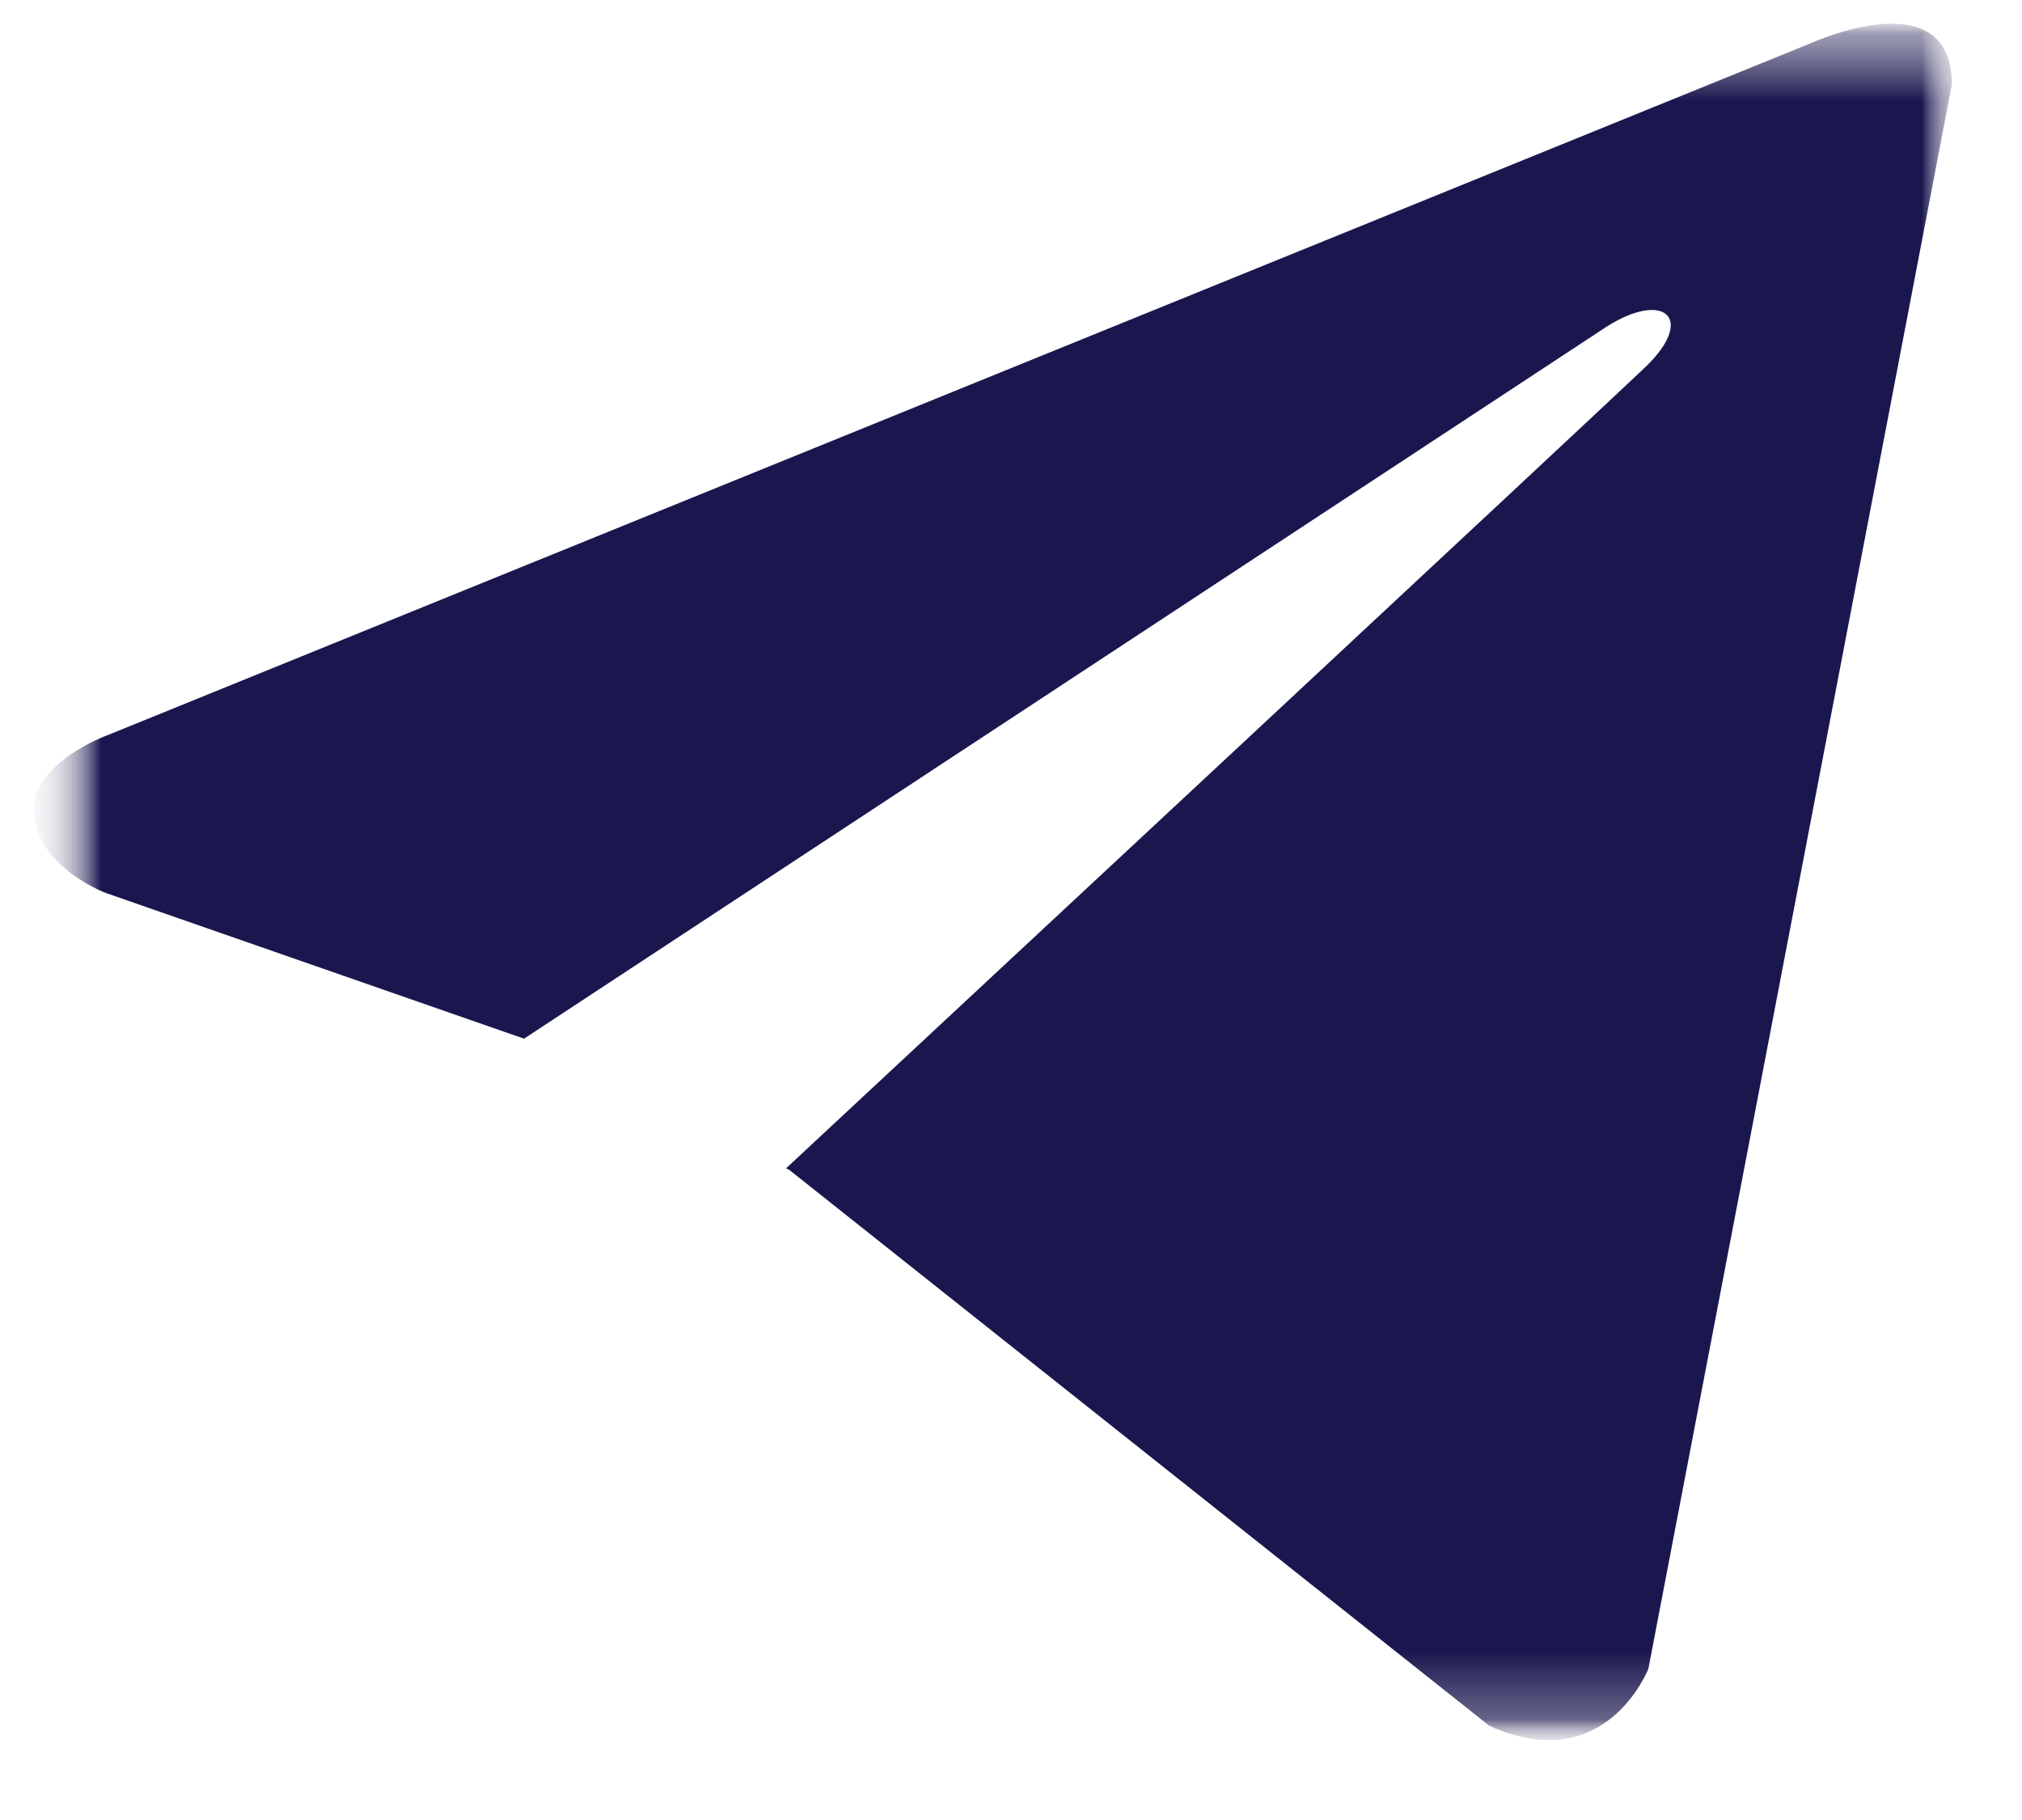 <svg width="30" height="27" viewBox="0 0 30 27" fill="none" xmlns="http://www.w3.org/2000/svg">
<g clip-path="url(#clip0_244_1762)">
<mask id="mask0_244_1762" style="mask-type:luminance" maskUnits="userSpaceOnUse" x="0" y="-1" width="30" height="28">
<path d="M29.5 -0.002H0.5V26.169H29.5V-0.002Z" fill="white"/>
</mask>
<g mask="url(#mask0_244_1762)">
<mask id="mask1_244_1762" style="mask-type:luminance" maskUnits="userSpaceOnUse" x="0" y="-1" width="30" height="28">
<path d="M29.5 -0.002H0.5V26.169H29.5V-0.002Z" fill="white"/>
</mask>
<g mask="url(#mask1_244_1762)">
<mask id="mask2_244_1762" style="mask-type:luminance" maskUnits="userSpaceOnUse" x="0" y="-1" width="30" height="28">
<path d="M29.5 -0.002H0.5V26.169H29.5V-0.002Z" fill="white"/>
</mask>
<g mask="url(#mask2_244_1762)">
<mask id="mask3_244_1762" style="mask-type:luminance" maskUnits="userSpaceOnUse" x="0" y="0" width="30" height="26">
<path d="M29.5 0.352H0.5V25.815H29.5V0.352Z" fill="white"/>
</mask>
<g mask="url(#mask3_244_1762)">
<mask id="mask4_244_1762" style="mask-type:luminance" maskUnits="userSpaceOnUse" x="0" y="0" width="30" height="26">
<path d="M29.5 0.352H0.5V25.815H29.5V0.352Z" fill="white"/>
</mask>
<g mask="url(#mask4_244_1762)">
<path d="M28.959 1.254L24.457 24.755C24.457 24.755 23.828 26.384 22.097 25.603L11.711 17.356L11.663 17.332C13.066 16.027 23.945 5.898 24.42 5.438C25.156 4.727 24.7 4.304 23.845 4.841L7.775 15.409L1.575 13.249C1.575 13.249 0.599 12.89 0.505 12.108C0.41 11.326 1.607 10.902 1.607 10.902L26.882 0.635C26.882 0.635 28.959 -0.311 28.959 1.254Z" fill="#1A174F"/>
</g>
</g>
</g>
</g>
</g>
</g>
<defs>
<clipPath id="clip0_244_1762">
<rect width="29" height="26.171" fill="white" transform="translate(0.5)"/>
</clipPath>
</defs>
</svg>
